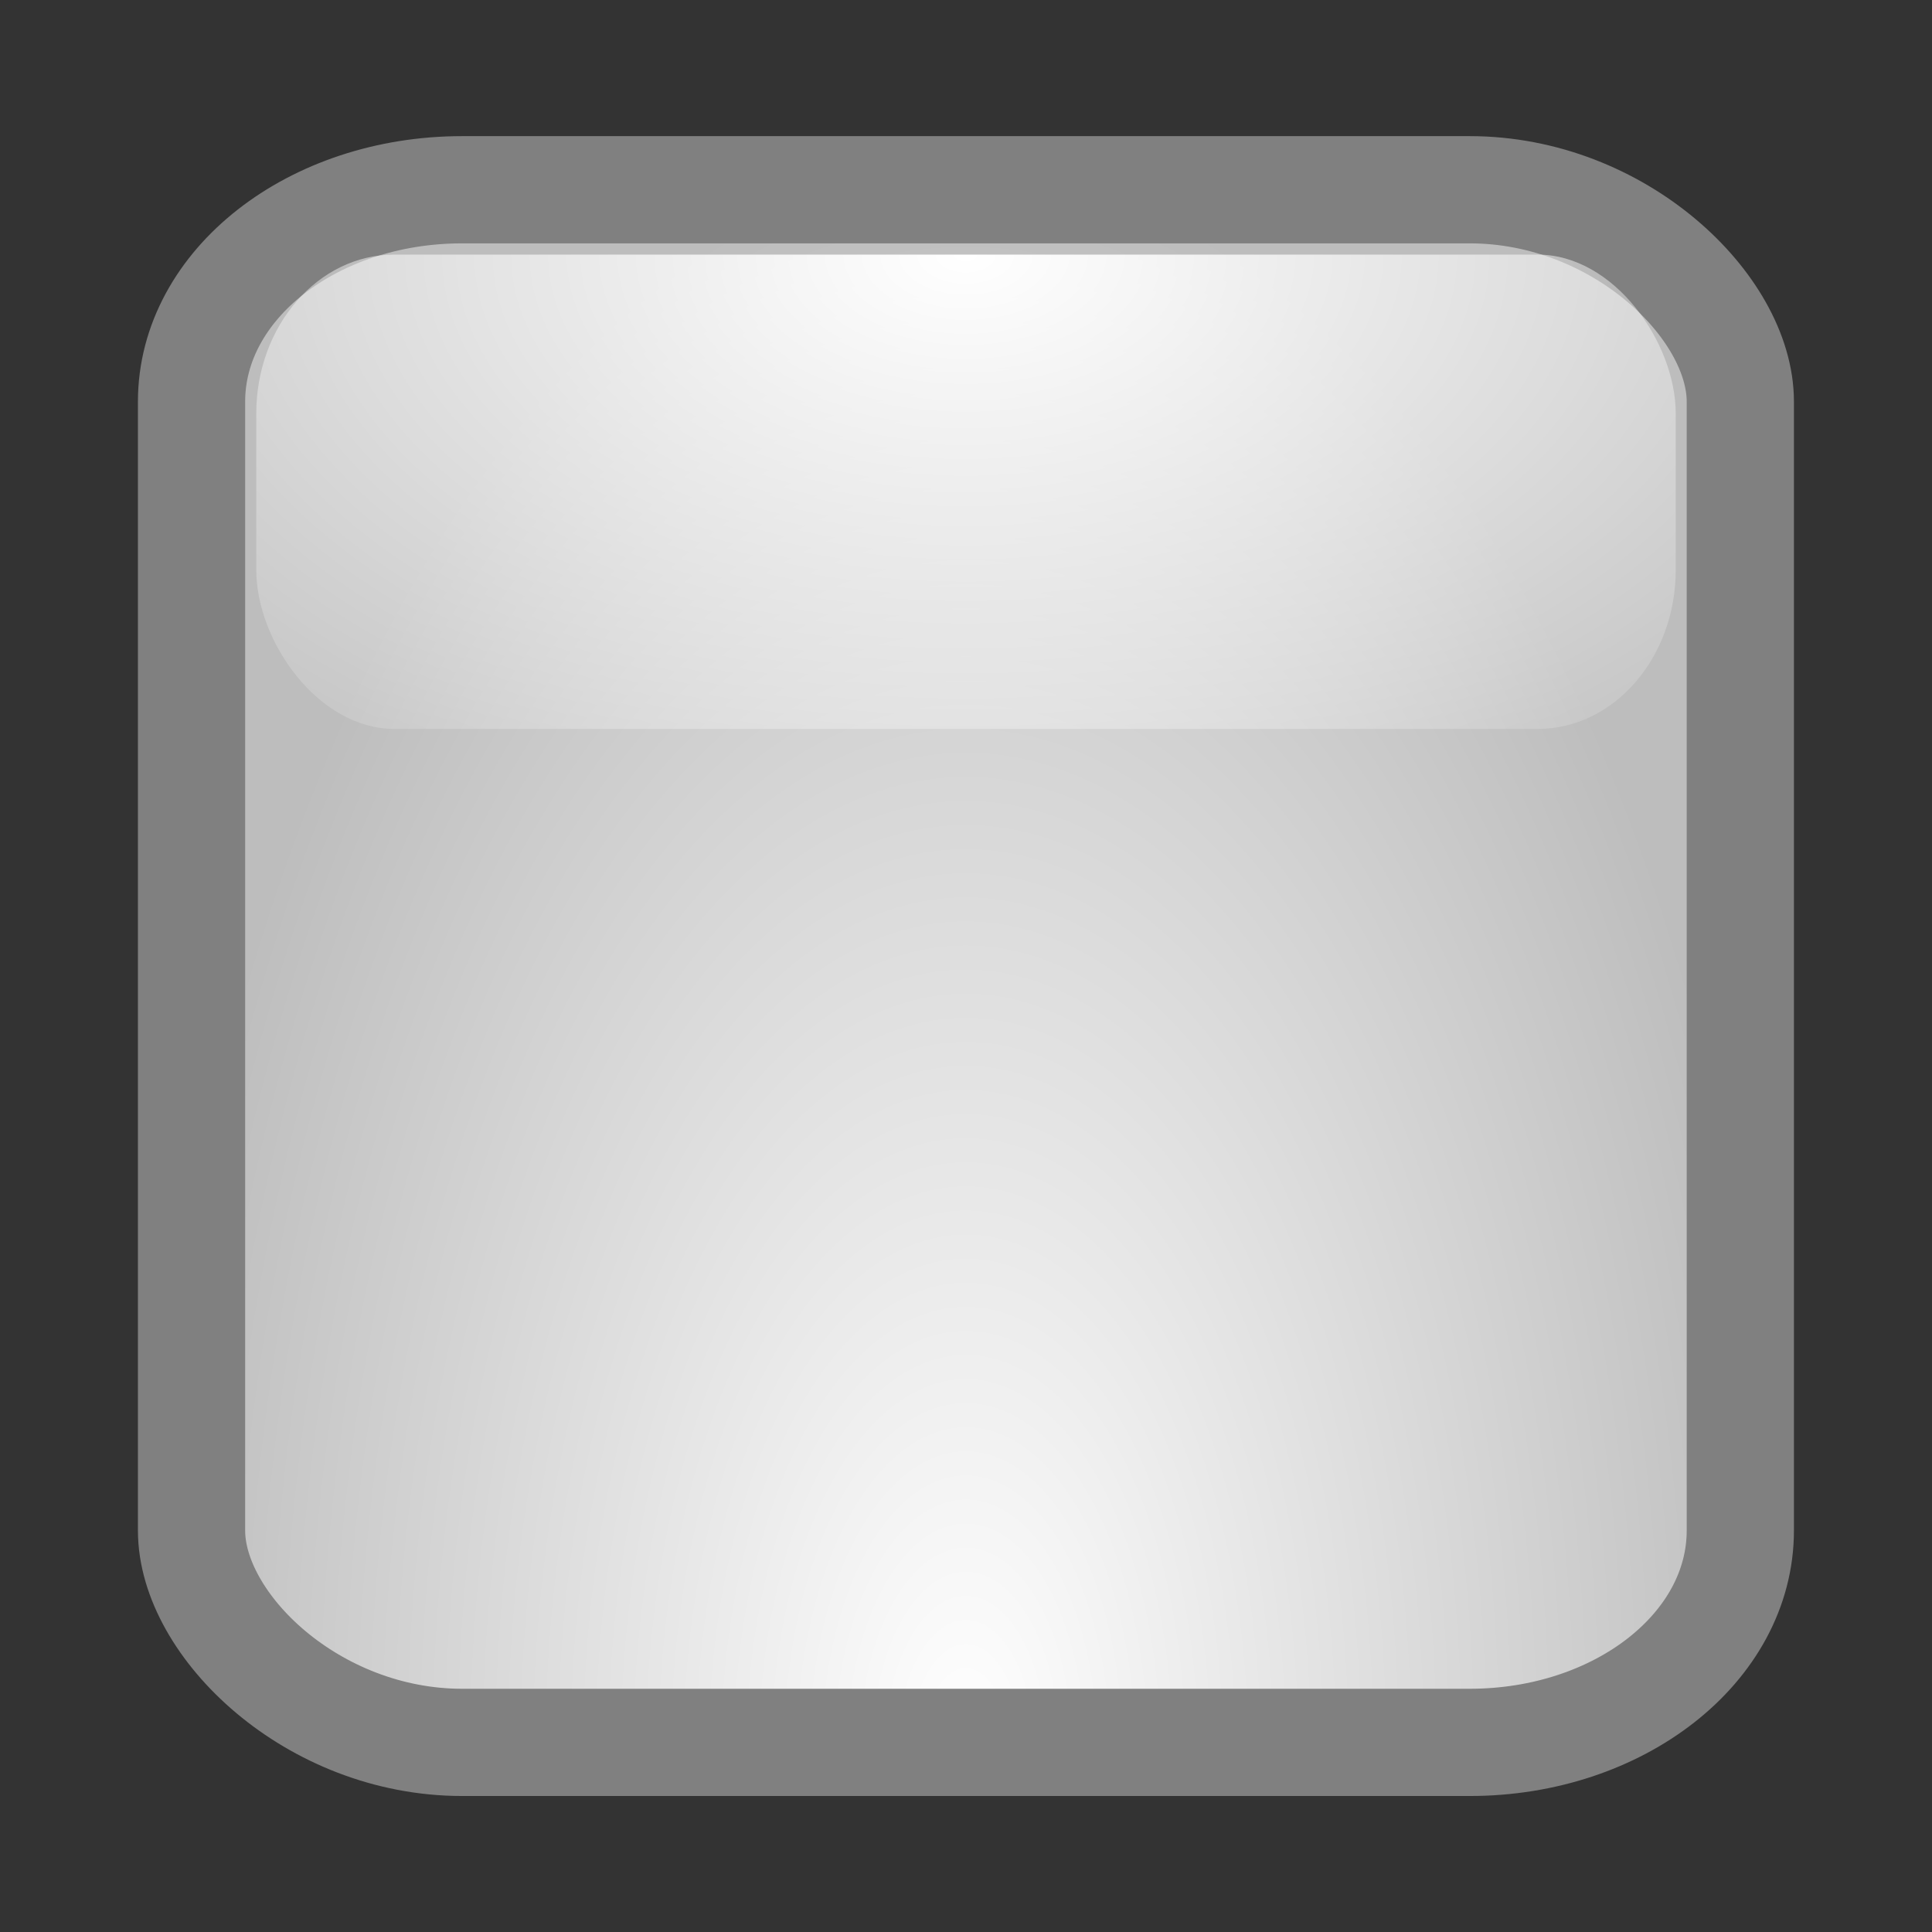 <?xml version="1.0" encoding="UTF-8" standalone="no"?>
<!-- Created with Inkscape (http://www.inkscape.org/) -->
<svg
   xmlns:dc="http://purl.org/dc/elements/1.1/"
   xmlns:cc="http://web.resource.org/cc/"
   xmlns:rdf="http://www.w3.org/1999/02/22-rdf-syntax-ns#"
   xmlns:svg="http://www.w3.org/2000/svg"
   xmlns="http://www.w3.org/2000/svg"
   xmlns:xlink="http://www.w3.org/1999/xlink"
   xmlns:sodipodi="http://sodipodi.sourceforge.net/DTD/sodipodi-0.dtd"
   xmlns:inkscape="http://www.inkscape.org/namespaces/inkscape"
   width="14"
   height="14"
   id="svg1882"
   sodipodi:version="0.32"
   inkscape:version="0.44"
   version="1.0"
   sodipodi:docbase="/home/emrah/.themes/Polycarbonate-One/gtk-2.0"
   sodipodi:docname="check-ins.svg">
  <rect width="100%" height="100%" fill="#333333" stroke="none"/>
  <defs
     id="defs1884">
    <linearGradient
       id="linearGradient7238">
      <stop
         style="stop-color:white;stop-opacity:1;"
         offset="0"
         id="stop7240" />
      <stop
         style="stop-color:white;stop-opacity:0;"
         offset="1"
         id="stop7242" />
    </linearGradient>
    <linearGradient
       id="linearGradient5433">
      <stop
         style="stop-color:white;stop-opacity:1;"
         offset="0"
         id="stop5435" />
      <stop
         style="stop-color:#bdbdbd;stop-opacity:1;"
         offset="1"
         id="stop5437" />
    </linearGradient>
    <radialGradient
       inkscape:collect="always"
       xlink:href="#linearGradient7238"
       id="radialGradient7266"
       gradientUnits="userSpaceOnUse"
       gradientTransform="matrix(-1.479,0,0,-0.892,16.999,-0.984)"
       cx="6.762"
       cy="-3.172"
       fx="6.762"
       fy="-3.172"
       r="5.762" />
    <radialGradient
       inkscape:collect="always"
       xlink:href="#linearGradient5433"
       id="radialGradient7269"
       gradientUnits="userSpaceOnUse"
       gradientTransform="matrix(0.857,0,0,1.645,1,-9.725)"
       cx="7"
       cy="13.63"
       fx="7"
       fy="13.63"
       r="7" />
  </defs>
  <sodipodi:namedview
     id="base"
     pagecolor="#ffffff"
     bordercolor="#666666"
     borderopacity="1.0"
     inkscape:pageopacity="0.0"
     inkscape:pageshadow="2"
     inkscape:zoom="22.197802"
     inkscape:cx="8"
     inkscape:cy="6.1980198"
     inkscape:current-layer="layer1"
     showgrid="true"
     inkscape:grid-bbox="true"
     inkscape:document-units="px"
     inkscape:window-width="908"
     inkscape:window-height="642"
     inkscape:window-x="146"
     inkscape:window-y="336" />
  <g
     id="layer1"
     inkscape:label="Layer 1"
     inkscape:groupmode="layer">
    <rect
       style="fill:url(#radialGradient7269);fill-opacity:1;fill-rule:evenodd;stroke:gray;stroke-width:0.777;stroke-linecap:round;stroke-linejoin:miter;stroke-miterlimit:4;stroke-dasharray:none;stroke-dashoffset:0;stroke-opacity:1"
       id="rect1890"
       width="11.223"
       height="11.251"
       x="1.388"
       y="1.375"
       rx="1.961"
       ry="1.535" />
    <rect
       style="fill:url(#radialGradient7266);fill-opacity:1;fill-rule:evenodd;stroke:none;stroke-width:1.106;stroke-linecap:round;stroke-linejoin:miter;stroke-miterlimit:4;stroke-dasharray:none;stroke-dashoffset:0;stroke-opacity:1"
       id="rect7236"
       width="10.286"
       height="3.437"
       x="1.857"
       y="1.845"
       rx="1"
       ry="1.152" />
  </g>
</svg>

